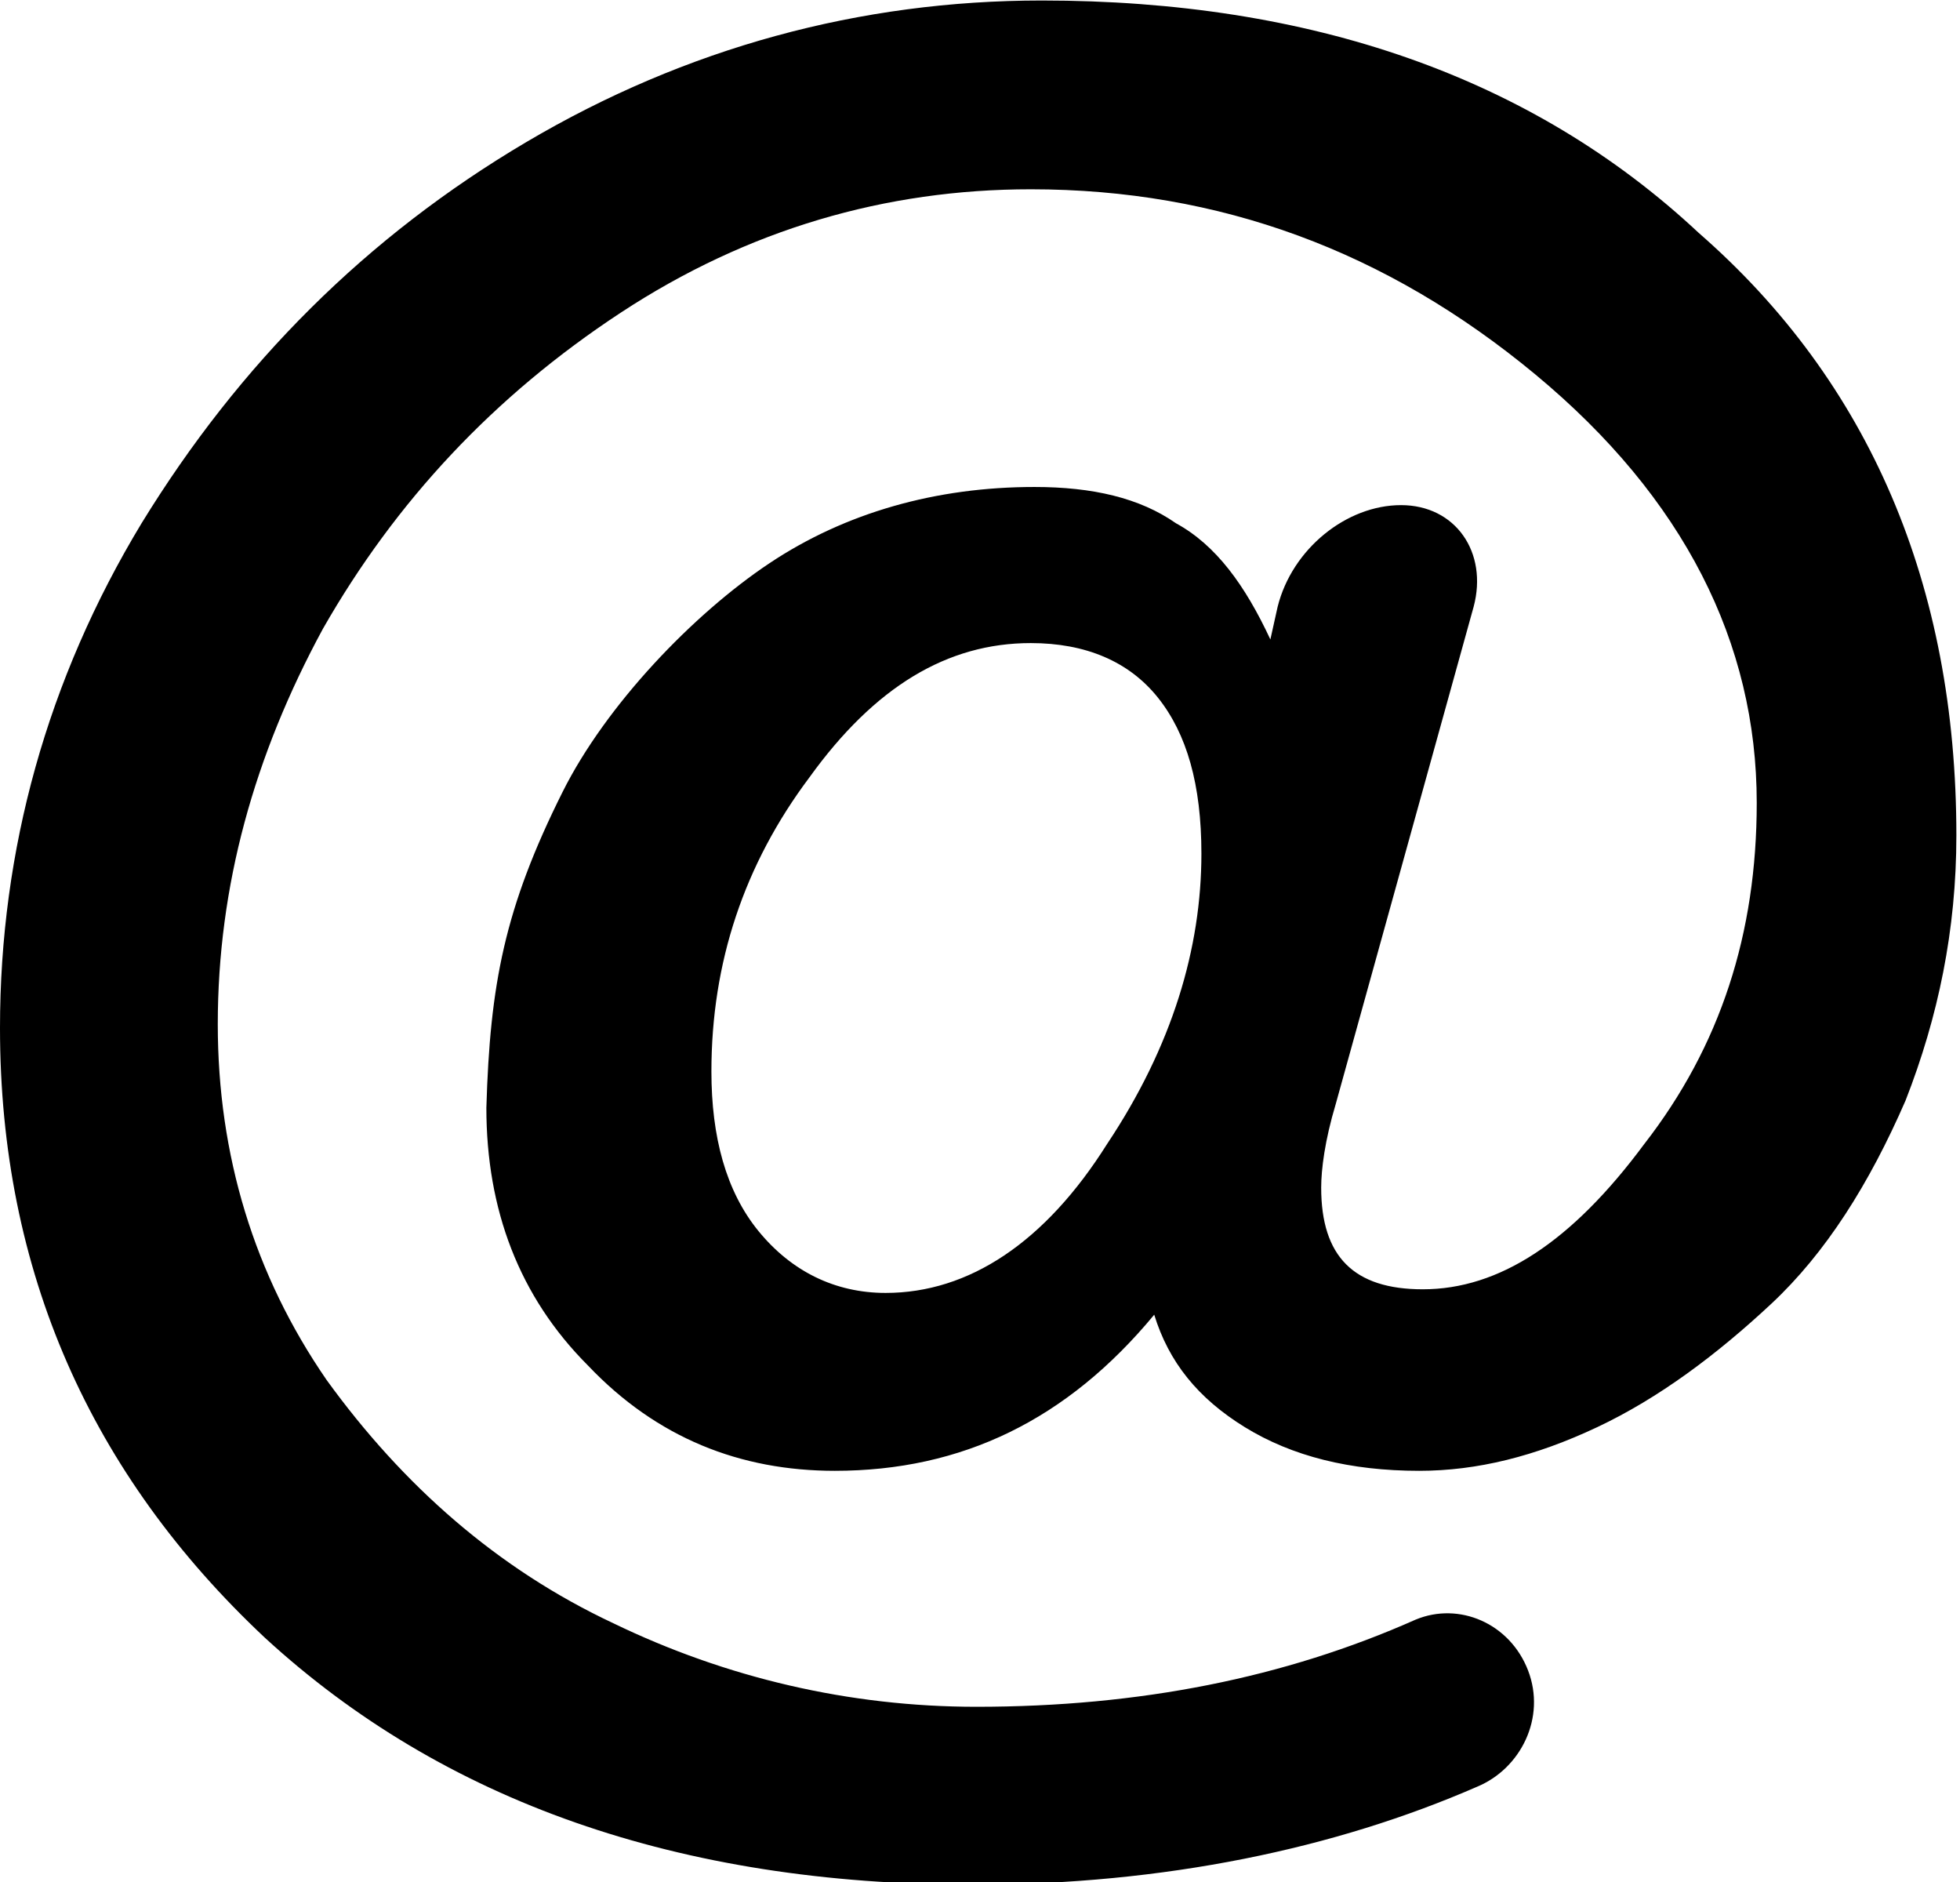 <?xml version="1.0" encoding="utf-8"?>
<!-- Generator: Adobe Illustrator 19.0.0, SVG Export Plug-In . SVG Version: 6.00 Build 0)  -->
<svg version="1.1"
	 id="Layer_1" xmlns:dc="http://purl.org/dc/elements/1.1/" xmlns:svg="http://www.w3.org/2000/svg" xmlns:rdf="http://www.w3.org/1999/02/22-rdf-syntax-ns#" xmlns:cc="http://creativecommons.org/ns#"
	 xmlns="http://www.w3.org/2000/svg" xmlns:xlink="http://www.w3.org/1999/xlink" x="0px" y="0px" viewBox="61 -65.6 270 259.2"
	 style="enable-background:new 61 -65.6 270 259.2;" xml:space="preserve">
<g transform="matrix(5,0,0,5,-2905,-10432.031)">
	<path d="M621.9,2073.3c-5,0-9.8,1.3-14.2,3.9c-4.4,2.6-7.9,6.1-10.6,10.5c-2.6,4.3-3.9,9-3.9,13.9c0,6.7,2.5,12.3,7.3,16.8
		c4.9,4.5,11.4,6.8,19.5,6.8c5.3,0,10-1,13.9-2.7c1.2-0.5,1.9-1.9,1.4-3.2s-1.9-1.9-3.1-1.4c-3.6,1.6-7.6,2.4-12.1,2.4
		c-3.5,0-6.9-0.8-10-2.3c-3.2-1.5-5.8-3.8-7.9-6.7c-2-2.9-3-6.2-3-9.8c0-3.8,1-7.4,2.9-10.9c2-3.5,4.7-6.4,8.2-8.7
		c3.5-2.3,7.3-3.4,11.3-3.4c5.2,0,9.8,1.7,13.9,5.1c4.1,3.4,6.1,7.4,6.1,11.8c0,3.6-1,6.7-3.1,9.4c-2,2.7-4,4-6.1,4
		c-1.9,0-2.8-0.9-2.8-2.8c0-0.5,0.1-1.3,0.4-2.3l3.8-13.7c0.4-1.5-0.5-2.8-2-2.8s-3,1.2-3.4,2.8l-0.2,0.9c-0.7-1.5-1.5-2.6-2.6-3.2
		c-1-0.7-2.3-1-3.9-1c-2.7,0-5.2,0.7-7.3,2.1c-2.1,1.4-4.5,3.9-5.7,6.3c-1.6,3.2-2,5.3-2.1,8.7c0,2.8,0.9,5.2,2.8,7.1
		c1.9,2,4.2,2.9,6.8,2.9c3.5,0,6.4-1.4,8.8-4.3c0.4,1.3,1.2,2.3,2.5,3.1c1.3,0.8,2.9,1.2,4.8,1.2c1.6,0,3.2-0.4,4.9-1.2
		c1.7-0.8,3.3-2,4.8-3.4c1.5-1.4,2.7-3.3,3.7-5.6c0.9-2.3,1.4-4.7,1.4-7.3c0-6.9-2.4-12.5-7.1-16.6
		C635.4,2075.4,629.3,2073.3,621.9,2073.3z M621.6,2091c1.5,0,2.7,0.5,3.5,1.5c0.8,1,1.2,2.4,1.2,4.3c0,2.6-0.8,5.3-2.6,8
		c-1.7,2.7-3.8,4.1-6.1,4.1c-1.4,0-2.6-0.6-3.5-1.7c-0.9-1.1-1.3-2.6-1.3-4.4c0-3,0.9-5.7,2.7-8.1
		C617.3,2092.2,619.3,2091,621.6,2091z"/>
</g>
</svg>
